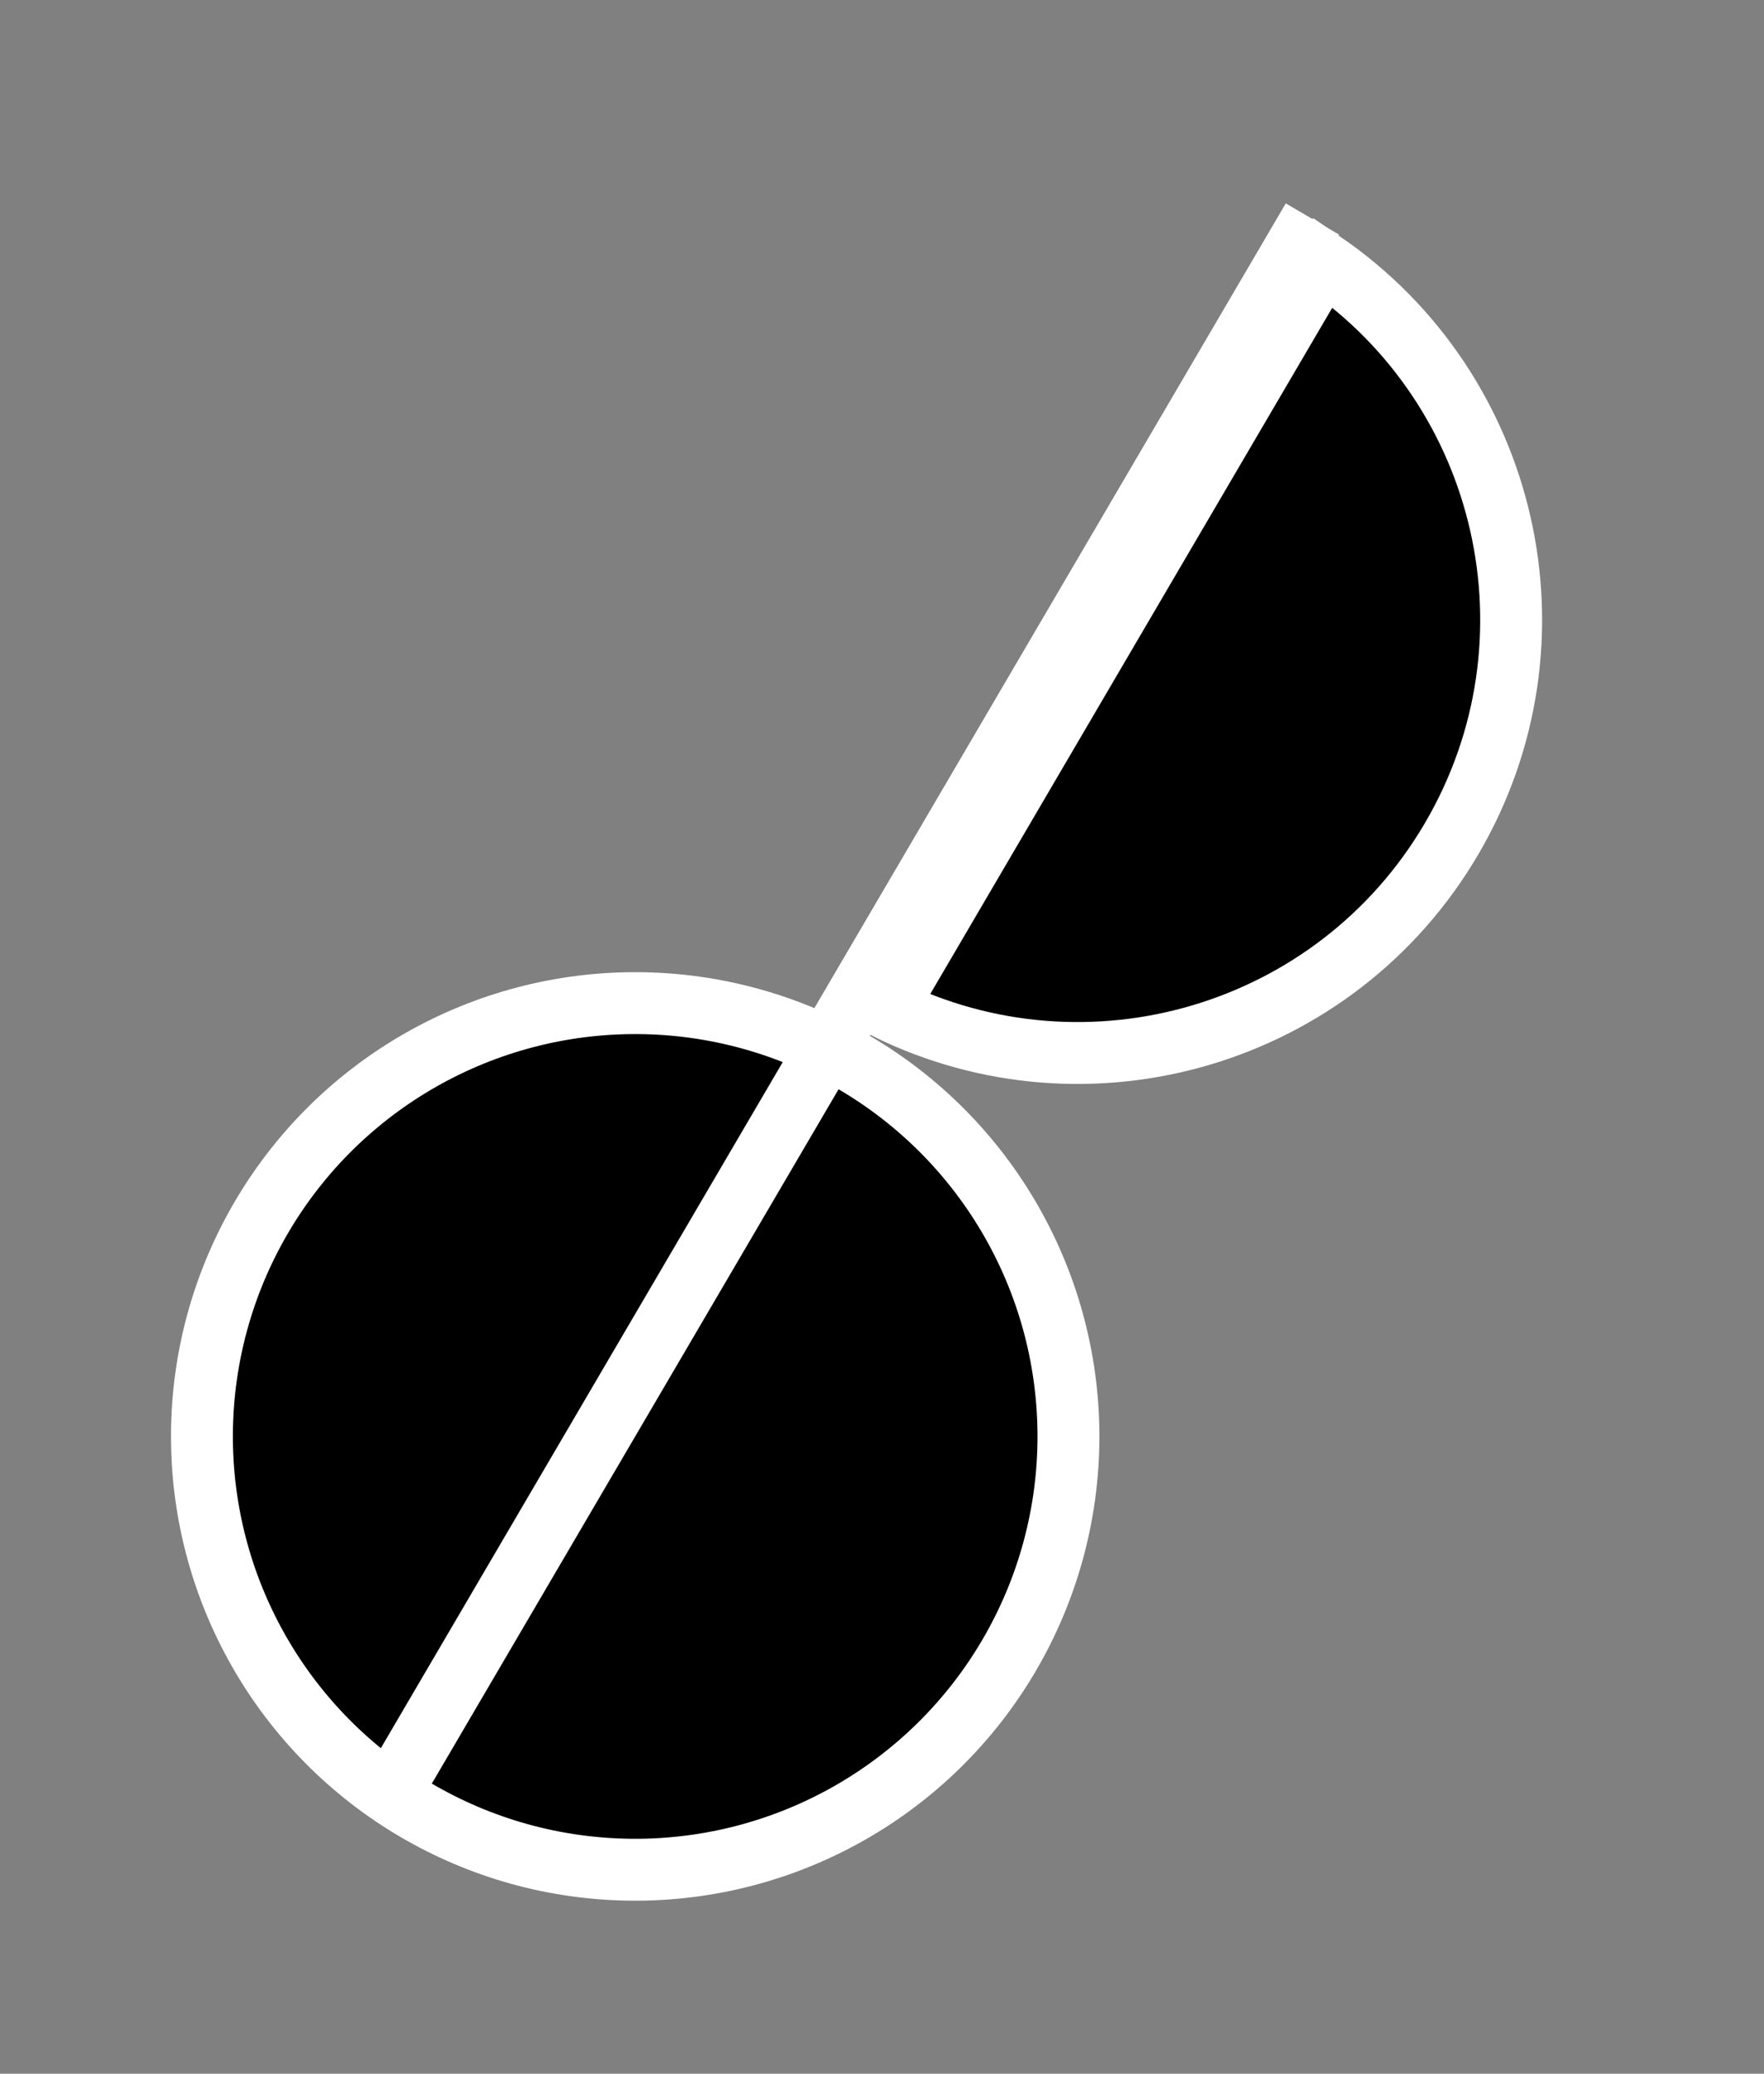 <svg width="57" height="67" viewBox="0 0 57 67" fill="none" xmlns="http://www.w3.org/2000/svg">
<rect x="0" y="0" width="57" height="67" fill="#808080" stroke="none"/>
<circle cx="20.525" cy="46.41" r="14" transform="rotate(30.365 20.525 46.41)" fill="black" stroke="white" stroke-width="2"/>
<path d="M46.907 27.097C43.169 33.478 35.159 35.805 28.631 32.574L28.704 32.45L30.329 29.677L35.69 20.525L41.052 11.373L42.677 8.6L42.75 8.476C48.759 12.591 50.646 20.715 46.907 27.097Z" fill="black" stroke="white" stroke-width="2"/>
<line x1="42.41" y1="7.077" x2="12.585" y2="57.984" stroke="white" stroke-width="2"/>
</svg>
